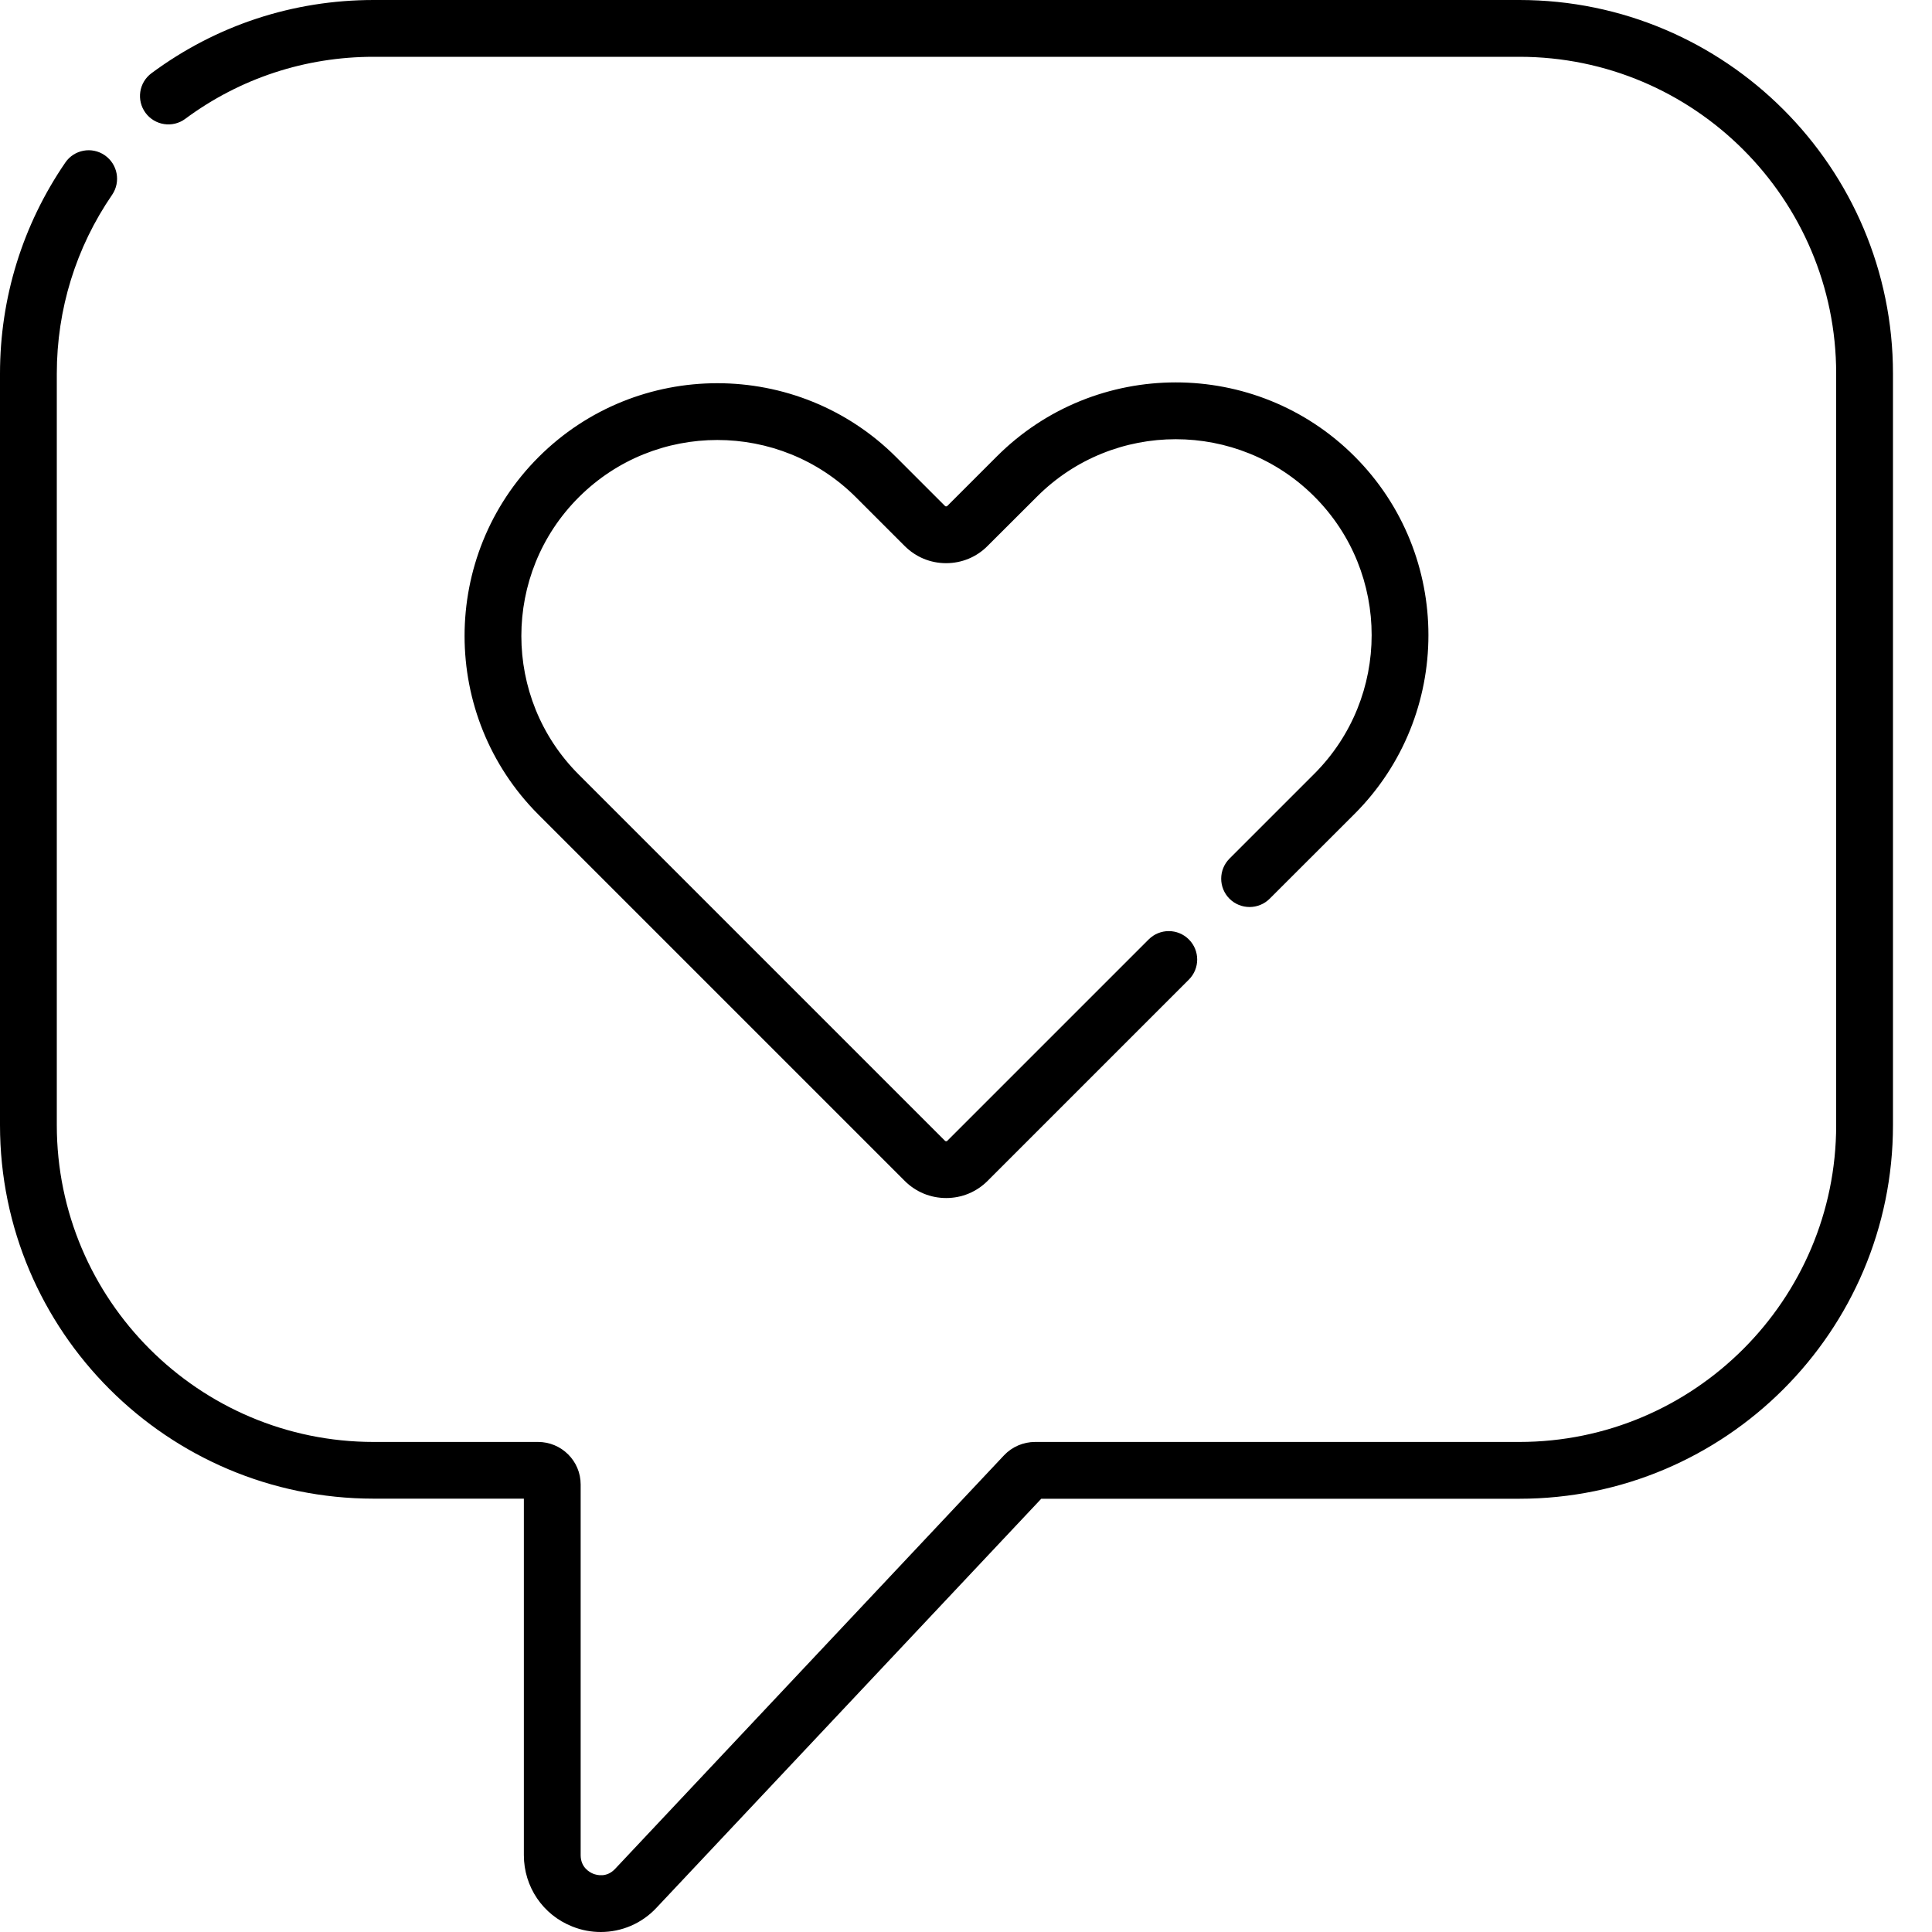 <svg width="20" height="20" viewBox="0 0 20 20" fill="none" xmlns="http://www.w3.org/2000/svg">
<path d="M15.728 0H3.868C3.033 0 2.237 0.262 1.568 0.758C1.438 0.854 1.41 1.038 1.507 1.169C1.603 1.299 1.788 1.327 1.918 1.23C2.485 0.81 3.16 0.588 3.868 0.588H15.728C17.537 0.588 19.008 2.059 19.008 3.868V11.647C19.008 13.455 17.537 14.927 15.728 14.927H10.715C10.594 14.927 10.477 14.977 10.394 15.065L6.368 19.346C6.281 19.439 6.18 19.412 6.141 19.397C6.102 19.381 6.011 19.331 6.011 19.204V15.367C6.011 15.124 5.813 14.927 5.57 14.927H3.868C2.059 14.927 0.588 13.455 0.588 11.647V3.868C0.588 3.202 0.786 2.562 1.161 2.016C1.252 1.882 1.218 1.699 1.084 1.607C0.951 1.515 0.767 1.549 0.676 1.683C0.234 2.328 0 3.083 0 3.868V11.647C0 13.78 1.735 15.514 3.868 15.514H5.423V19.204C5.423 19.532 5.62 19.823 5.924 19.943C6.021 19.982 6.12 20 6.219 20C6.434 20 6.643 19.913 6.796 19.749L10.779 15.515H15.728C17.861 15.515 19.596 13.78 19.596 11.647V3.868C19.596 1.735 17.861 0 15.728 0Z" fill="black"/>
<path d="M14.022 4.724C13.001 3.703 11.341 3.704 10.32 4.724L9.808 5.236C9.806 5.238 9.802 5.242 9.794 5.242C9.786 5.242 9.782 5.238 9.781 5.236L9.277 4.732C8.256 3.712 6.595 3.712 5.575 4.732C4.554 5.753 4.554 7.413 5.575 8.434L9.365 12.224C9.48 12.339 9.632 12.402 9.795 12.402C9.957 12.402 10.109 12.339 10.224 12.224L12.307 10.141C12.422 10.026 12.422 9.84 12.307 9.725C12.192 9.61 12.006 9.61 11.891 9.725L9.808 11.808C9.807 11.81 9.802 11.814 9.795 11.814C9.787 11.814 9.783 11.81 9.781 11.808L5.991 8.018C5.199 7.227 5.199 5.939 5.991 5.148C6.782 4.357 8.069 4.357 8.861 5.148L9.365 5.652C9.48 5.767 9.632 5.83 9.794 5.83C9.956 5.83 10.109 5.767 10.223 5.652L10.736 5.14C11.527 4.349 12.815 4.349 13.606 5.14C14.397 5.931 14.397 7.218 13.606 8.01L12.728 8.888C12.613 9.003 12.613 9.189 12.728 9.304C12.843 9.418 13.029 9.418 13.144 9.303L14.022 8.426C15.042 7.405 15.042 5.744 14.022 4.724Z" fill="black"/>
</svg>
